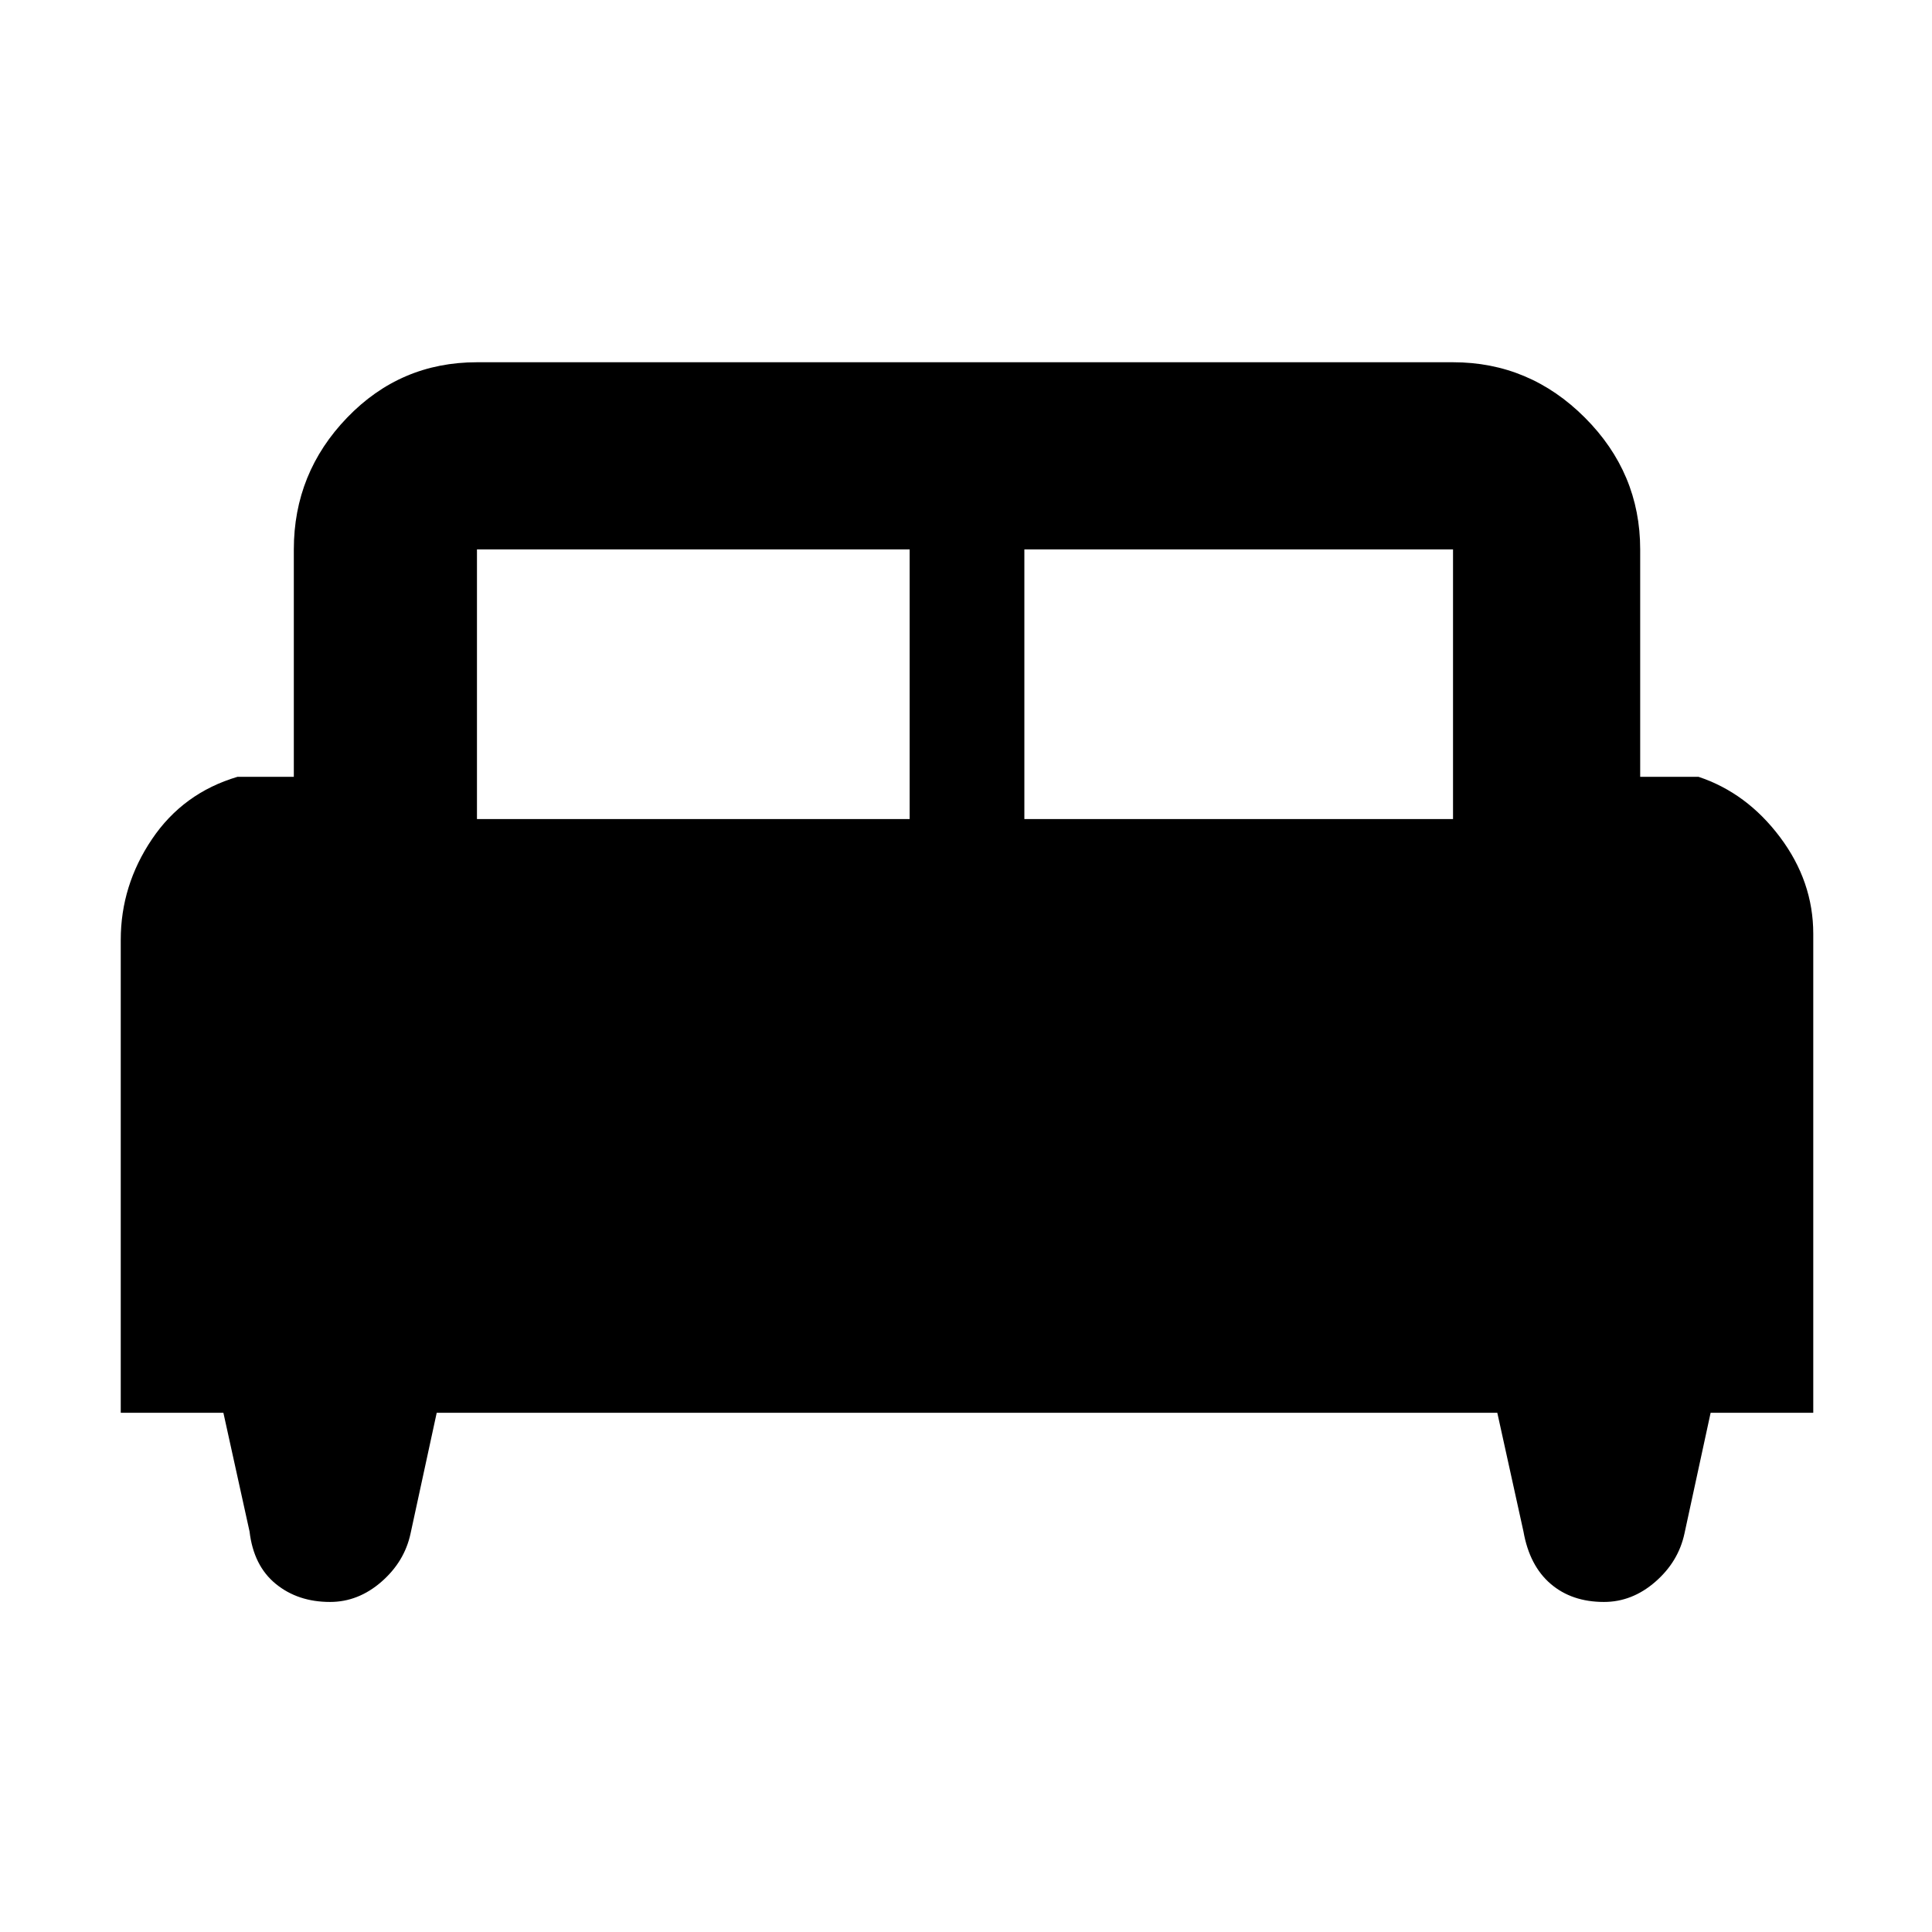 <svg xmlns="http://www.w3.org/2000/svg" height="48" width="48"><path d="M3 35.1V23.35Q3 22 3.775 20.85Q4.55 19.7 5.9 19.3H7.3V13.65Q7.3 11.75 8.625 10.375Q9.95 9 11.85 9H36.1Q38 9 39.375 10.375Q40.75 11.75 40.75 13.65V19.3H42.2Q43.4 19.7 44.225 20.8Q45.05 21.9 45.05 23.2V35.1H42.5L41.85 38.1Q41.7 38.8 41.125 39.3Q40.55 39.8 39.85 39.8Q39.05 39.8 38.525 39.35Q38 38.9 37.85 38.05L37.2 35.1H10.85L10.2 38.1Q10.05 38.8 9.475 39.3Q8.9 39.8 8.2 39.8Q7.4 39.8 6.85 39.35Q6.3 38.9 6.2 38.05L5.55 35.1ZM25.45 20.35H36.1V13.65Q36.1 13.65 36.1 13.65Q36.1 13.65 36.1 13.65H25.45ZM11.85 20.35H22.6V13.65H11.85Q11.85 13.65 11.85 13.65Q11.85 13.65 11.85 13.65Z"/></svg>